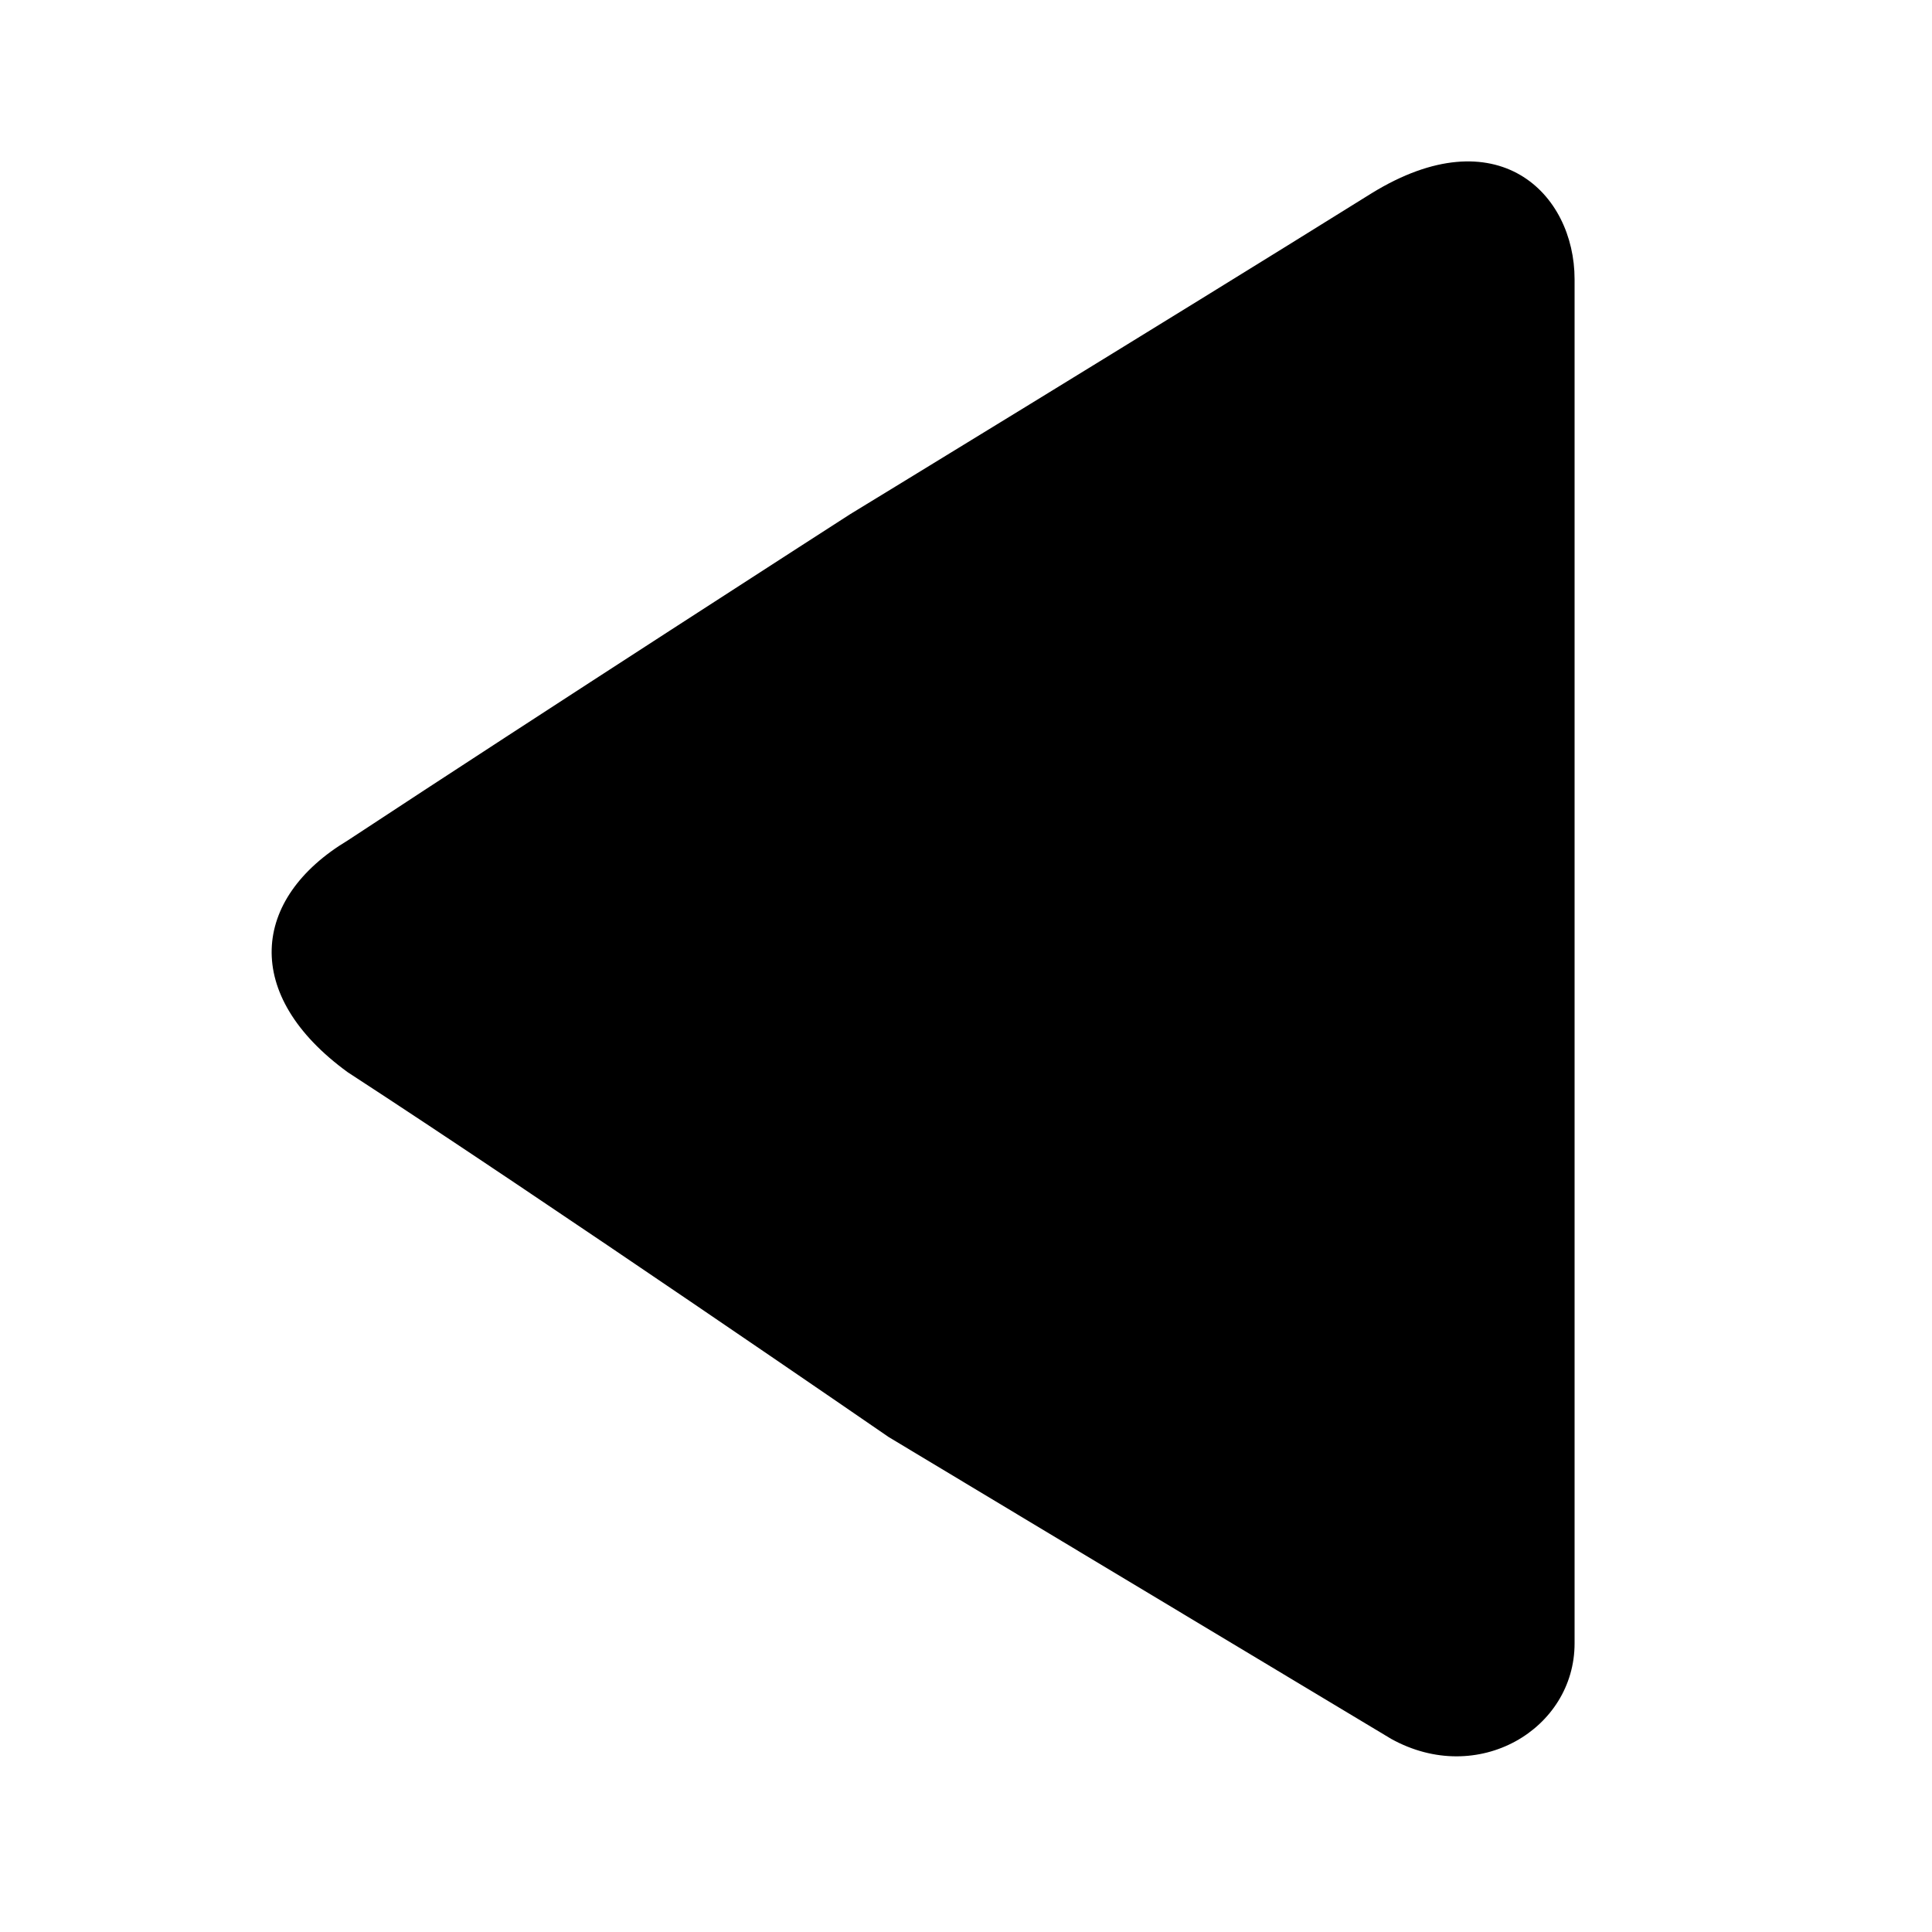 <svg xmlns="http://www.w3.org/2000/svg" xmlns:xlink="http://www.w3.org/1999/xlink" width="100" height="100" version="1.1" viewBox="0 0 100 100"><title>arrow-left</title><desc>Created with Sketch.</desc><g id="Page-1" fill="none" fill-rule="evenodd" stroke="none" stroke-width="1"><g id="arrow-left" fill="#000"><path d="M82.956,83.351 C75.181,83.351 64.796,83.351 47.411,83.351 C29.629,83.351 19.846,83.351 12.348,83.351 C7.911,83.351 4.911,78.351 7.411,73.851 C13.886,63.059 23.028,47.851 23.028,47.851 C23.028,47.851 35.158,30.236 41.911,19.851 C45.911,14.351 50.911,14.851 53.911,19.851 C60.398,29.7 70.794,45.851 70.794,45.851 C70.794,45.851 80.525,61.807 87.411,72.851 C91.411,79.351 87.411,83.351 82.956,83.351 Z" transform="translate(47.78, 49.631) rotate(-90) translate(-47.78, -49.631)"/></g></g></svg>